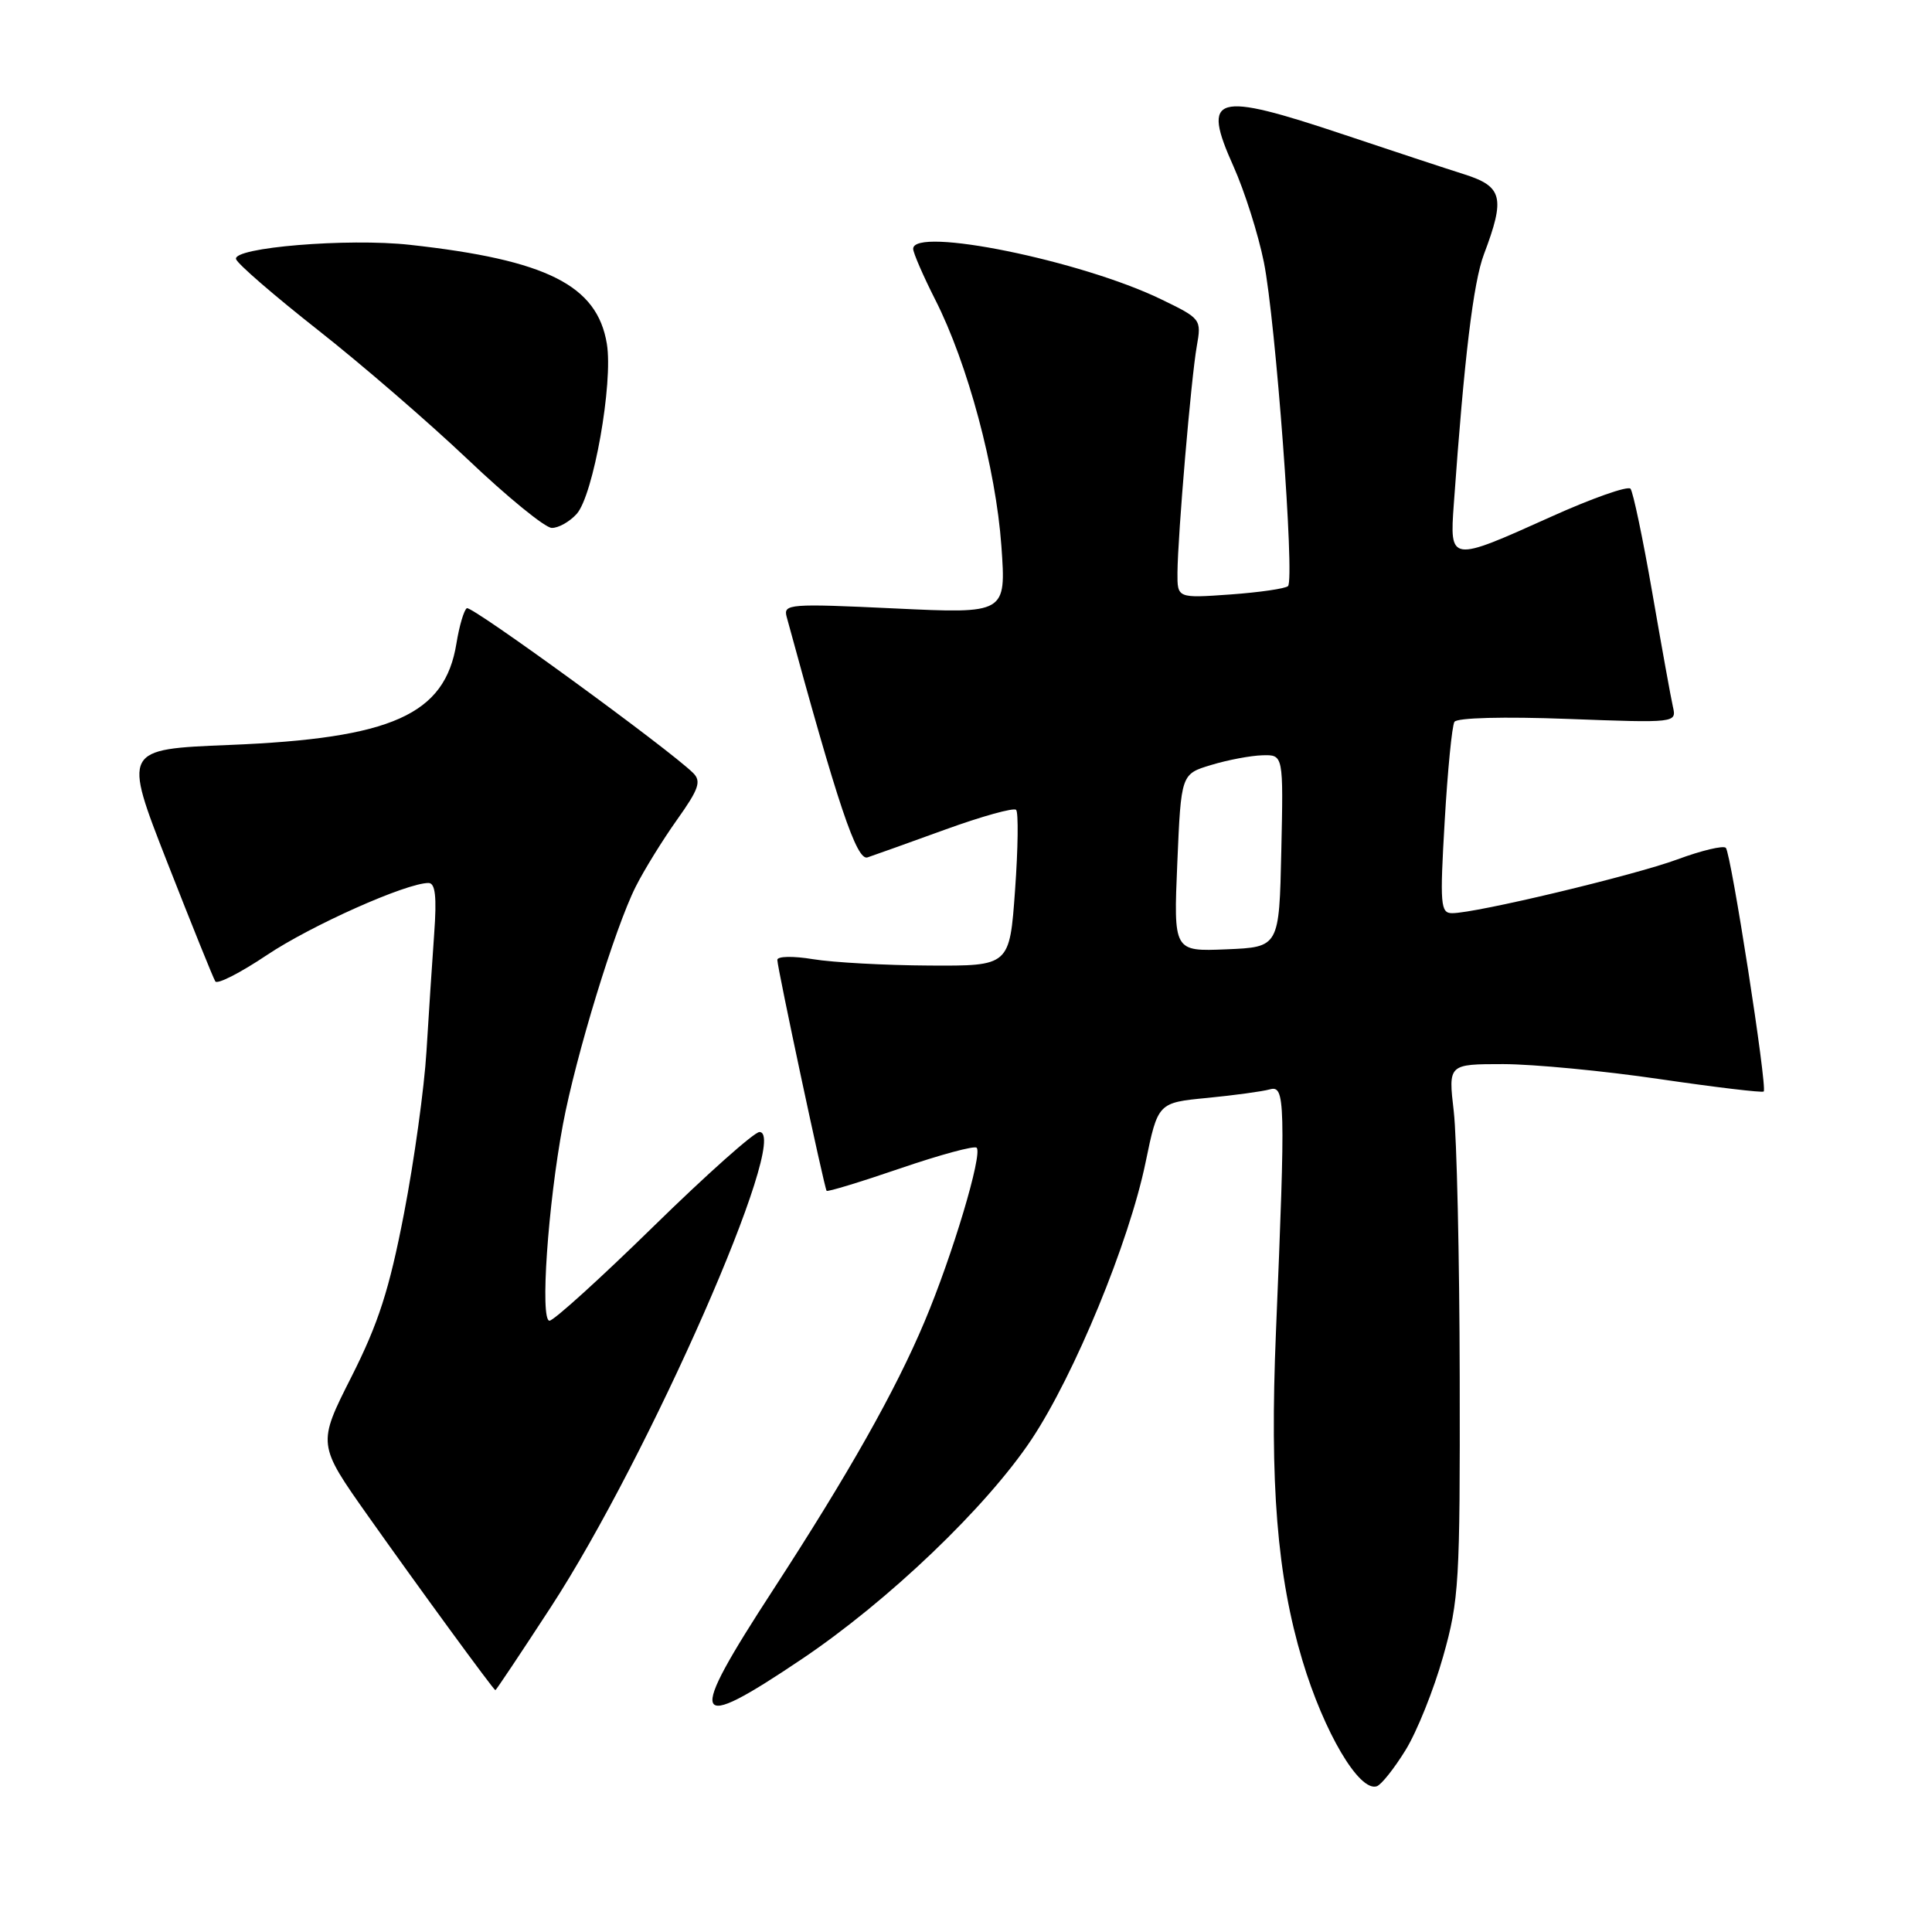 <?xml version="1.0" encoding="UTF-8" standalone="no"?>
<!DOCTYPE svg PUBLIC "-//W3C//DTD SVG 1.1//EN" "http://www.w3.org/Graphics/SVG/1.1/DTD/svg11.dtd" >
<svg xmlns="http://www.w3.org/2000/svg" xmlns:xlink="http://www.w3.org/1999/xlink" version="1.1" viewBox="0 0 256 256">
 <g >
 <path fill="currentColor"
d=" M 186.23 231.92 C 187.74 229.49 189.98 223.90 191.22 219.50 C 193.34 212.01 193.47 209.67 193.42 182.50 C 193.39 166.55 193.03 150.69 192.63 147.25 C 191.90 141.00 191.90 141.00 199.20 141.00 C 203.22 141.01 212.55 141.90 219.94 142.99 C 227.32 144.07 233.52 144.81 233.70 144.63 C 234.21 144.13 229.37 113.04 228.68 112.34 C 228.34 112.01 225.46 112.69 222.28 113.87 C 216.47 116.01 195.59 121.00 192.42 121.00 C 190.87 121.00 190.78 119.90 191.43 108.79 C 191.82 102.07 192.40 96.16 192.72 95.65 C 193.05 95.10 199.29 94.94 207.73 95.26 C 222.11 95.80 222.16 95.79 221.67 93.65 C 221.40 92.47 220.17 85.65 218.93 78.50 C 217.69 71.35 216.39 65.17 216.05 64.76 C 215.70 64.35 210.93 66.03 205.46 68.50 C 192.12 74.51 192.08 74.51 192.64 66.75 C 194.02 47.39 195.22 37.42 196.63 33.69 C 199.47 26.17 199.11 24.71 194.00 23.09 C 191.53 22.31 184.35 19.94 178.05 17.83 C 160.86 12.08 159.19 12.57 163.45 22.06 C 164.91 25.32 166.72 31.02 167.47 34.74 C 169.02 42.42 171.58 76.75 170.67 77.66 C 170.34 77.99 166.91 78.49 163.04 78.77 C 156.00 79.27 156.00 79.27 156.02 75.88 C 156.06 70.92 157.83 50.09 158.58 45.88 C 159.21 42.30 159.15 42.22 153.86 39.66 C 143.29 34.53 121.00 29.99 121.00 32.97 C 121.00 33.50 122.32 36.54 123.93 39.72 C 128.22 48.16 131.96 62.11 132.69 72.36 C 133.32 81.32 133.32 81.32 118.53 80.62 C 104.63 79.96 103.78 80.03 104.23 81.71 C 111.02 106.66 113.51 114.09 114.95 113.61 C 115.80 113.33 120.45 111.66 125.28 109.91 C 130.11 108.16 134.32 106.99 134.64 107.31 C 134.96 107.63 134.90 112.41 134.50 117.95 C 133.78 128.00 133.78 128.00 123.14 127.94 C 117.29 127.91 110.36 127.53 107.75 127.10 C 105.10 126.66 103.00 126.70 103.00 127.19 C 103.00 128.23 109.22 157.37 109.53 157.79 C 109.65 157.95 114.05 156.61 119.31 154.81 C 124.57 153.01 129.11 151.78 129.41 152.08 C 130.23 152.90 126.20 166.38 122.50 175.14 C 118.63 184.33 112.44 195.28 102.45 210.65 C 90.90 228.40 91.46 229.78 106.21 219.86 C 117.73 212.12 130.72 199.69 136.69 190.72 C 142.38 182.15 149.61 164.61 151.79 154.05 C 153.43 146.11 153.43 146.11 159.97 145.48 C 163.56 145.13 167.29 144.62 168.25 144.35 C 170.30 143.78 170.35 145.65 169.07 176.50 C 168.23 196.61 169.22 208.83 172.57 220.00 C 175.43 229.54 180.11 237.46 182.43 236.69 C 183.02 236.50 184.73 234.35 186.23 231.92 Z  M 72.97 212.98 C 85.97 193.04 104.88 150.00 100.63 150.00 C 99.94 150.00 93.63 155.62 86.60 162.50 C 79.57 169.38 73.37 175.00 72.81 175.00 C 71.54 175.00 72.60 159.67 74.59 149.00 C 76.30 139.89 81.47 122.97 84.23 117.50 C 85.33 115.30 87.80 111.31 89.71 108.62 C 92.60 104.56 92.96 103.53 91.84 102.42 C 88.64 99.26 62.48 80.20 61.86 80.59 C 61.48 80.82 60.86 82.92 60.48 85.26 C 58.95 94.71 51.95 97.84 30.40 98.71 C 16.30 99.28 16.30 99.28 22.17 114.28 C 25.40 122.52 28.26 129.62 28.53 130.04 C 28.79 130.47 31.88 128.89 35.38 126.54 C 41.24 122.62 53.83 117.00 56.78 117.00 C 57.68 117.00 57.89 118.80 57.53 123.75 C 57.26 127.46 56.81 134.46 56.51 139.31 C 56.22 144.15 54.88 153.83 53.53 160.81 C 51.58 170.89 50.15 175.34 46.57 182.43 C 42.05 191.37 42.05 191.37 48.81 200.93 C 55.34 210.17 65.35 223.87 65.64 223.96 C 65.72 223.98 69.02 219.04 72.97 212.98 Z  M 76.41 68.10 C 78.62 65.66 81.27 50.73 80.41 45.55 C 79.13 37.80 72.46 34.44 54.31 32.44 C 46.09 31.53 30.77 32.80 31.28 34.34 C 31.49 34.98 36.35 39.18 42.08 43.69 C 47.81 48.19 56.77 55.93 62.00 60.89 C 67.22 65.85 72.22 69.93 73.10 69.95 C 73.97 69.98 75.46 69.15 76.41 68.10 Z  M 156.00 114.32 C 156.50 102.56 156.50 102.56 160.50 101.36 C 162.70 100.69 165.75 100.12 167.28 100.08 C 170.06 100.00 170.06 100.00 169.78 112.75 C 169.50 125.50 169.50 125.50 162.50 125.79 C 155.50 126.08 155.50 126.08 156.00 114.32 Z "/>
</g>
</svg>